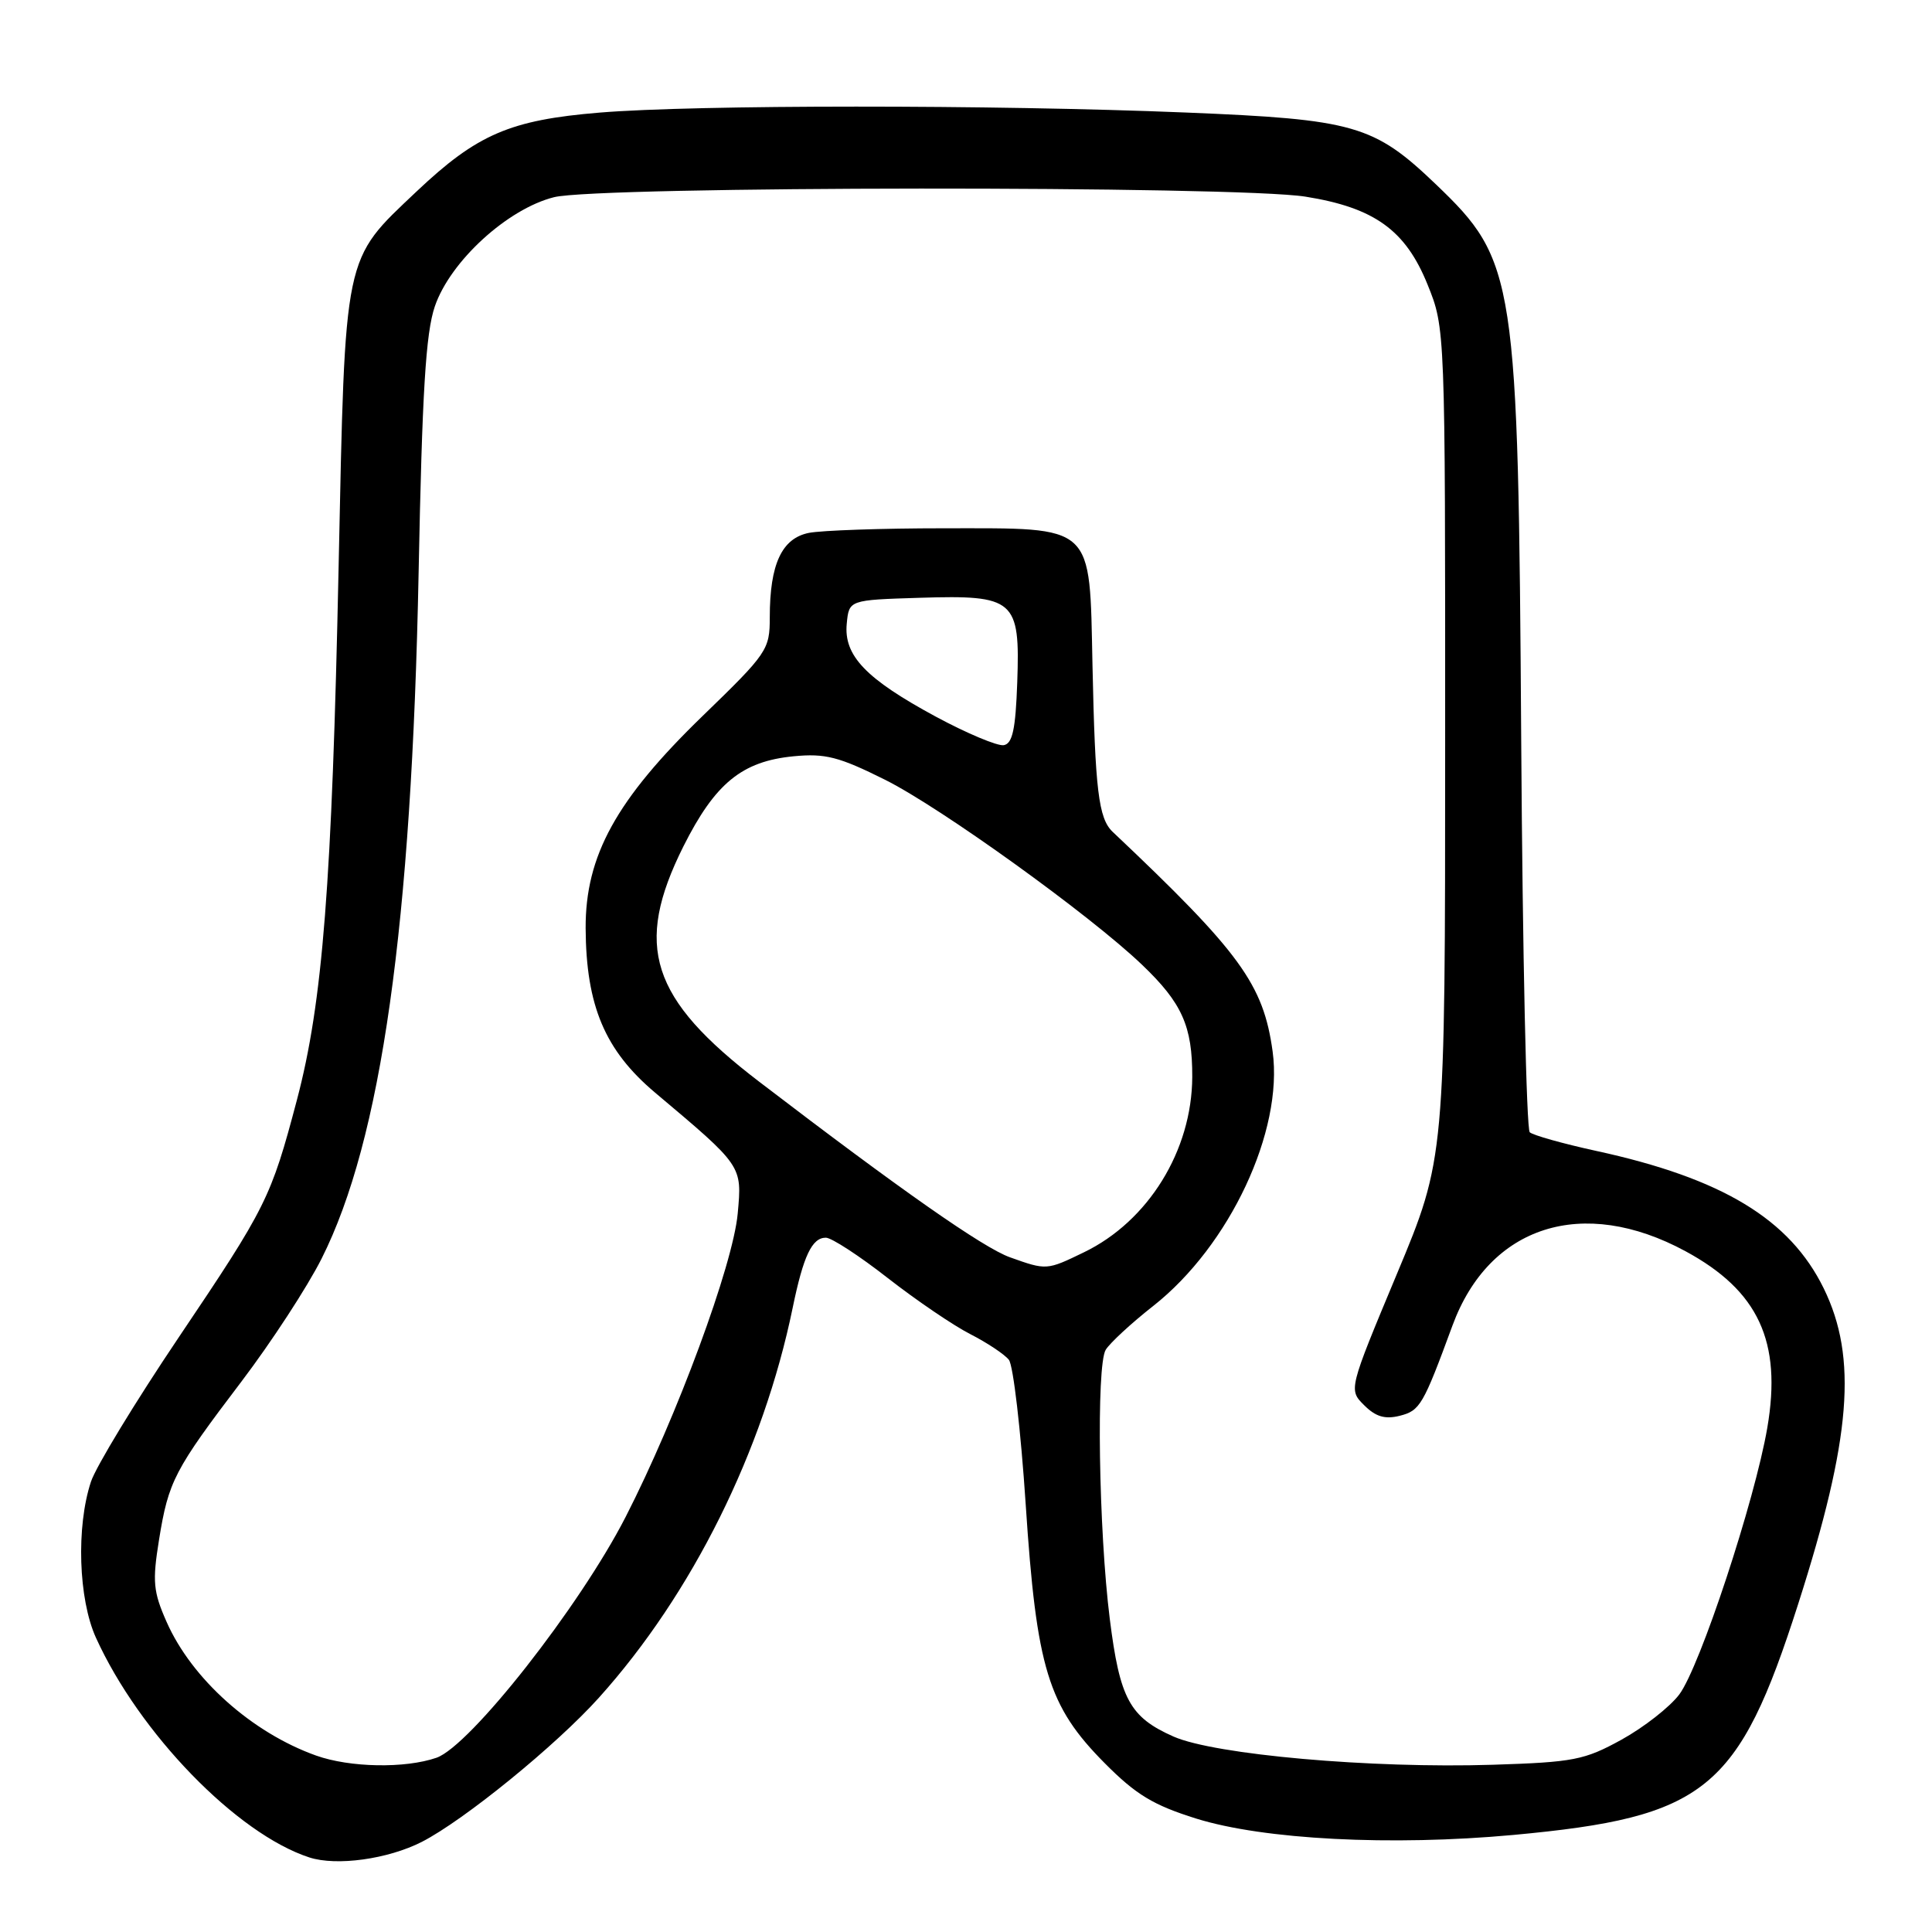 <?xml version="1.0" encoding="UTF-8" standalone="no"?>
<!DOCTYPE svg PUBLIC "-//W3C//DTD SVG 1.1//EN" "http://www.w3.org/Graphics/SVG/1.1/DTD/svg11.dtd" >
<svg xmlns="http://www.w3.org/2000/svg" xmlns:xlink="http://www.w3.org/1999/xlink" version="1.1" viewBox="0 0 256 256">
 <g >
 <path fill="currentColor"
d=" M 55.89 244.06 C 61.48 241.20 73.70 231.26 79.38 224.93 C 91.72 211.20 101.13 192.26 105.03 173.31 C 106.45 166.41 107.59 164.00 109.43 164.00 C 110.18 164.00 113.88 166.41 117.65 169.36 C 121.42 172.30 126.33 175.64 128.57 176.78 C 130.80 177.92 133.10 179.45 133.68 180.18 C 134.26 180.90 135.26 189.52 135.91 199.33 C 137.34 221.08 138.87 226.07 146.39 233.64 C 150.53 237.81 152.82 239.19 158.50 240.97 C 167.44 243.76 184.33 244.63 200.52 243.14 C 226.02 240.78 230.35 237.27 238.28 212.50 C 245.29 190.60 246.15 179.92 241.66 170.73 C 237.16 161.54 228.21 156.13 211.50 152.50 C 207.10 151.54 203.14 150.43 202.70 150.03 C 202.26 149.63 201.75 126.40 201.57 98.40 C 201.17 36.62 200.85 34.57 190.27 24.43 C 182.05 16.56 179.47 15.82 157.13 14.91 C 131.49 13.86 92.13 13.87 79.45 14.92 C 67.59 15.90 63.22 17.79 55.22 25.35 C 45.46 34.59 45.75 33.19 44.87 75.00 C 43.99 117.15 42.76 132.83 39.34 145.76 C 35.91 158.73 35.32 159.92 23.66 177.24 C 17.94 185.74 12.71 194.34 12.05 196.34 C 10.08 202.31 10.39 211.88 12.71 217.00 C 18.47 229.69 31.40 243.00 40.99 246.12 C 44.60 247.29 51.39 246.35 55.89 244.06 Z  M 41.88 232.62 C 33.37 229.58 25.41 222.46 22.08 214.92 C 20.30 210.90 20.18 209.57 21.07 204.04 C 22.33 196.24 23.08 194.80 32.01 183.04 C 35.96 177.83 40.73 170.52 42.61 166.78 C 50.53 151.05 54.55 122.60 55.47 75.83 C 55.94 51.93 56.41 44.14 57.62 40.59 C 59.66 34.62 67.24 27.68 73.41 26.13 C 79.26 24.65 163.87 24.59 173.00 26.06 C 182.12 27.52 186.25 30.50 189.16 37.71 C 191.50 43.50 191.50 43.50 191.49 98.50 C 191.49 153.50 191.49 153.50 185.09 168.82 C 178.69 184.14 178.69 184.14 180.76 186.20 C 182.28 187.72 183.51 188.09 185.47 187.60 C 188.16 186.92 188.57 186.22 192.46 175.64 C 197.34 162.38 209.73 158.43 223.33 165.79 C 233.01 171.03 236.13 177.76 234.18 189.17 C 232.52 198.86 225.25 220.88 222.51 224.53 C 221.26 226.19 217.82 228.88 214.87 230.51 C 209.95 233.22 208.52 233.50 197.80 233.84 C 181.69 234.35 160.95 232.51 155.49 230.10 C 149.69 227.53 148.38 225.11 147.05 214.50 C 145.58 202.79 145.25 180.96 146.51 178.86 C 147.06 177.96 149.90 175.33 152.83 173.03 C 162.94 165.06 170.07 149.85 168.63 139.33 C 167.41 130.42 164.33 126.19 147.43 110.22 C 145.56 108.44 145.11 104.71 144.76 88.14 C 144.36 69.25 145.17 70.00 125.01 70.00 C 116.89 70.00 108.87 70.28 107.18 70.61 C 103.59 71.33 102.00 74.76 102.00 81.78 C 102.00 86.10 101.69 86.55 93.09 94.88 C 81.65 105.96 77.56 113.39 77.60 123.00 C 77.66 133.27 80.15 139.17 86.79 144.77 C 98.42 154.56 98.33 154.42 97.75 160.81 C 97.12 167.63 89.70 187.72 82.90 201.00 C 76.81 212.88 62.30 231.35 57.84 232.91 C 53.68 234.35 46.37 234.22 41.88 232.62 Z  M 133.83 166.60 C 130.29 165.34 119.35 157.68 100.58 143.32 C 86.18 132.31 83.95 125.37 90.55 112.16 C 94.75 103.79 98.31 100.87 105.17 100.21 C 109.35 99.81 111.16 100.27 117.29 103.33 C 124.66 107.01 144.45 121.25 151.33 127.84 C 156.63 132.90 158.00 135.97 157.98 142.70 C 157.94 152.45 152.16 161.81 143.64 165.93 C 138.69 168.33 138.67 168.33 133.83 166.60 Z  M 124.00 94.96 C 114.73 89.95 111.78 86.88 112.20 82.63 C 112.50 79.50 112.50 79.50 121.88 79.21 C 134.47 78.82 135.18 79.44 134.79 90.43 C 134.57 96.65 134.16 98.54 133.00 98.74 C 132.18 98.88 128.12 97.18 124.00 94.96 Z "/>
</g>
</svg>